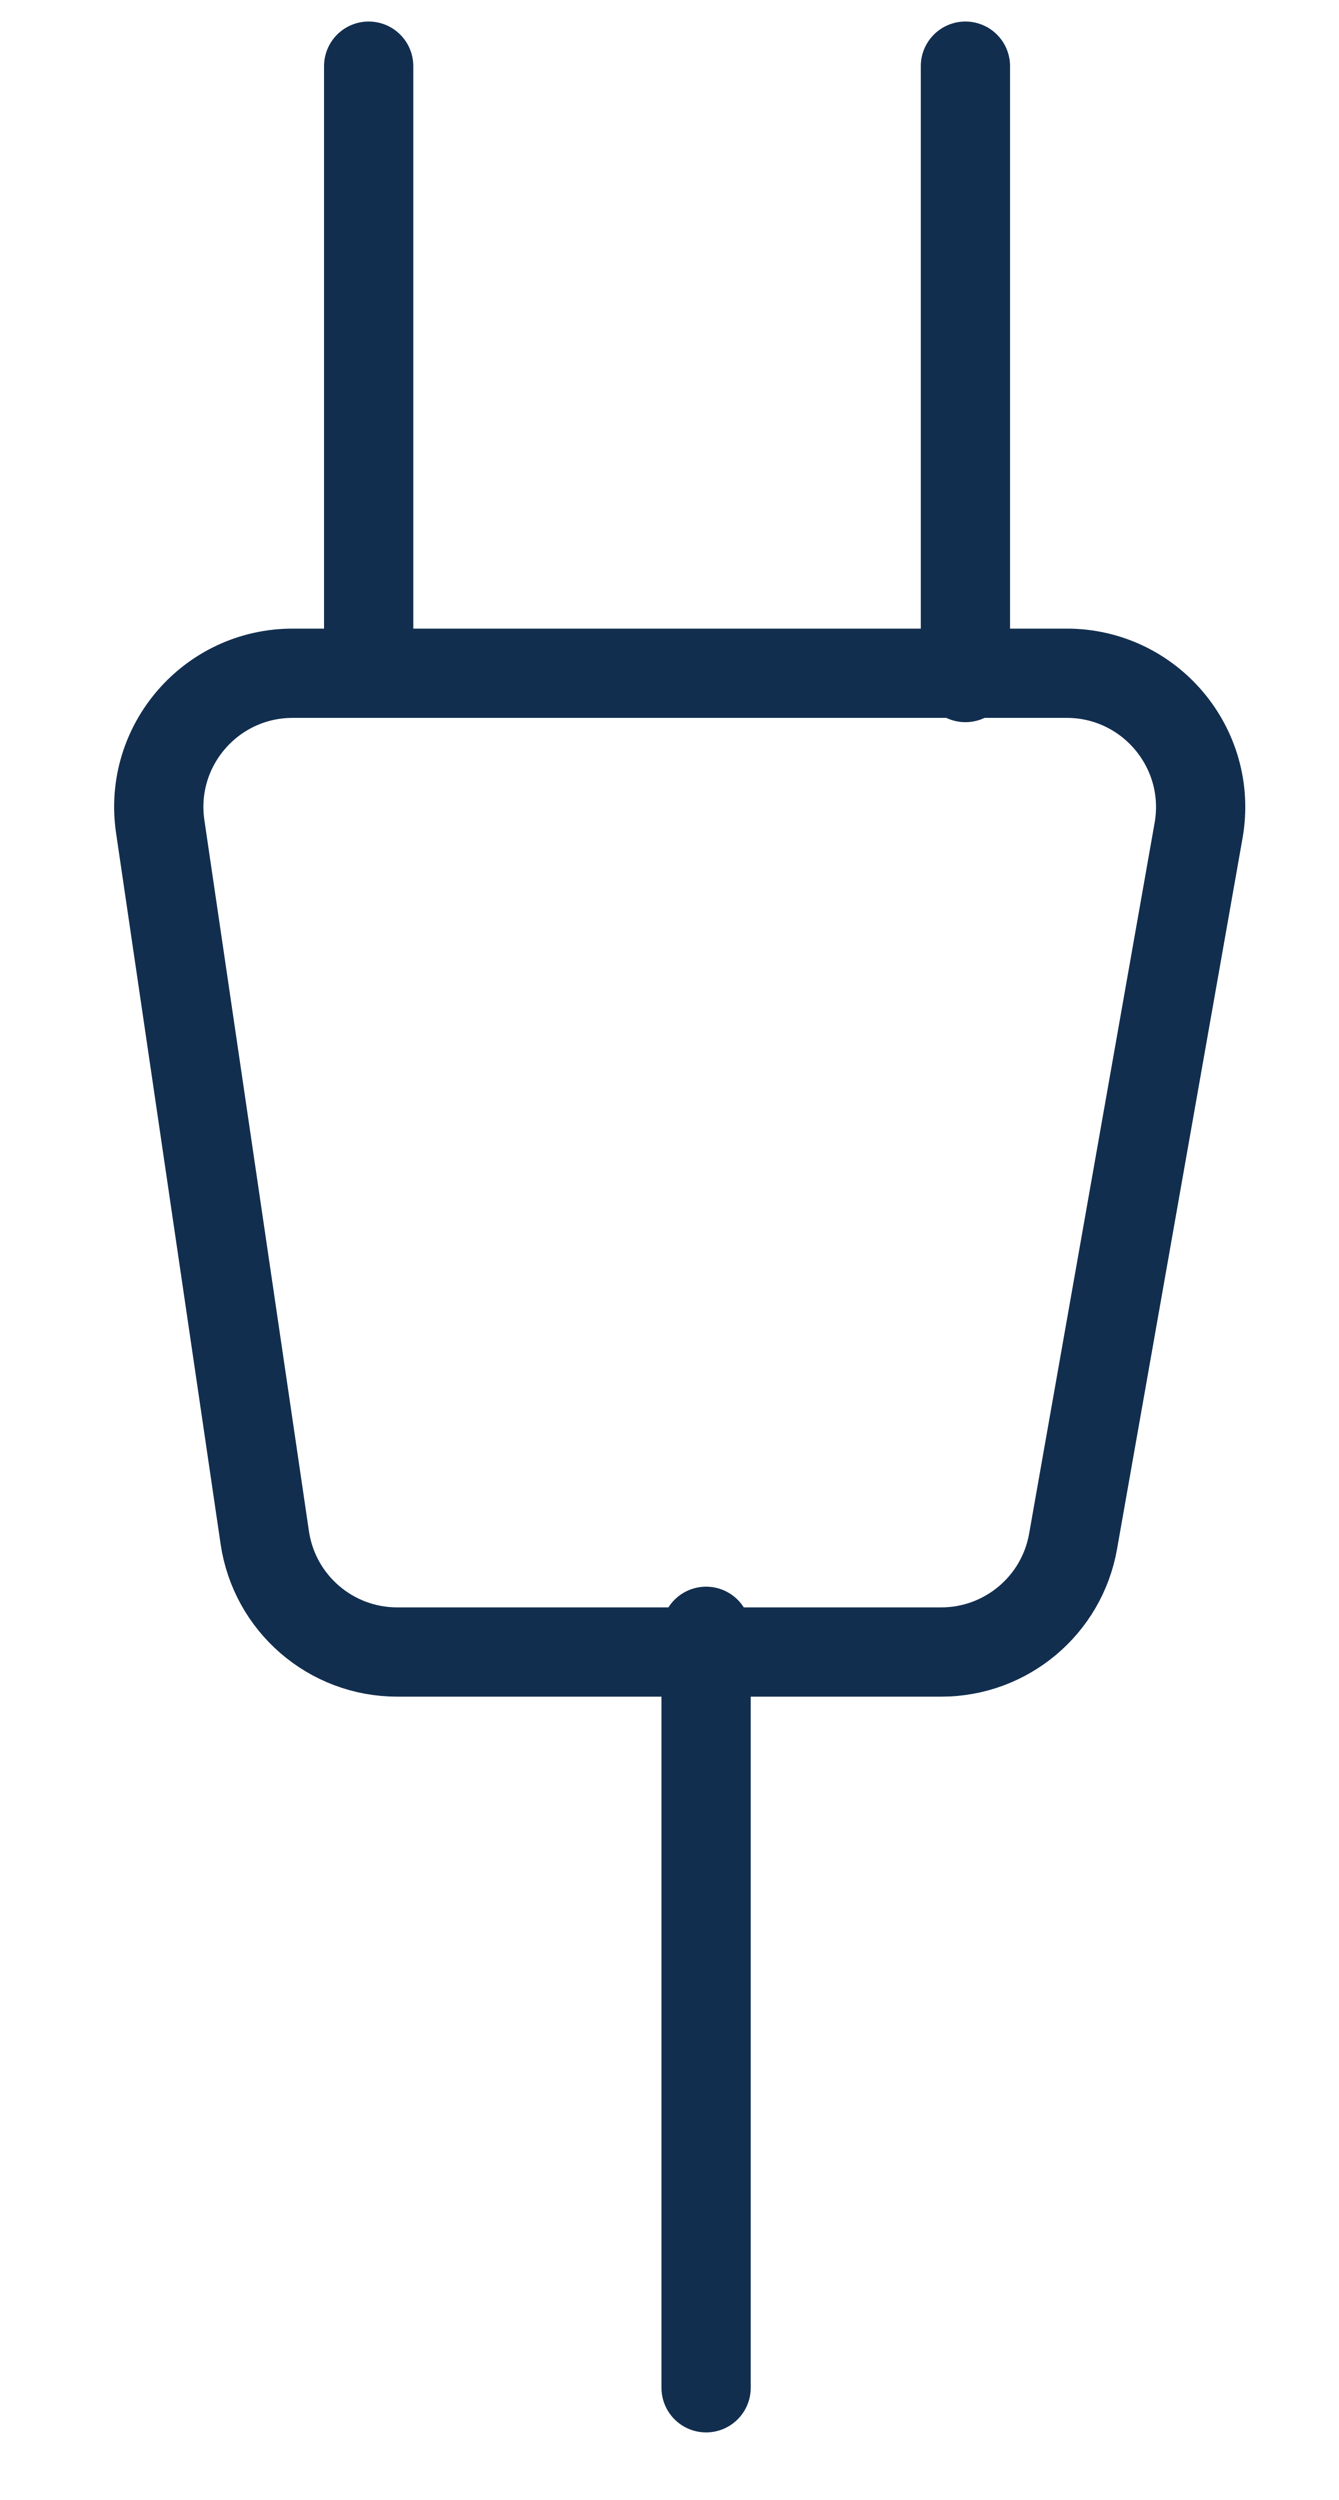 <svg width="15" height="28" viewBox="0 0 15 28" fill="none" xmlns="http://www.w3.org/2000/svg">
<path d="M3.279 7.541H11.95C12.882 7.541 13.589 8.383 13.427 9.302L12.021 17.265C11.895 17.981 11.272 18.504 10.544 18.504H4.45C3.705 18.504 3.074 17.958 2.966 17.222L1.795 9.259C1.661 8.354 2.363 7.541 3.279 7.541Z" stroke="#122E4F"/>
<path d="M4.13 7.22V0.741M10.815 7.589V0.741M7.91 18.272V26.745" stroke="#122E4F" stroke-linecap="round" stroke-linejoin="round"/>
</svg>
